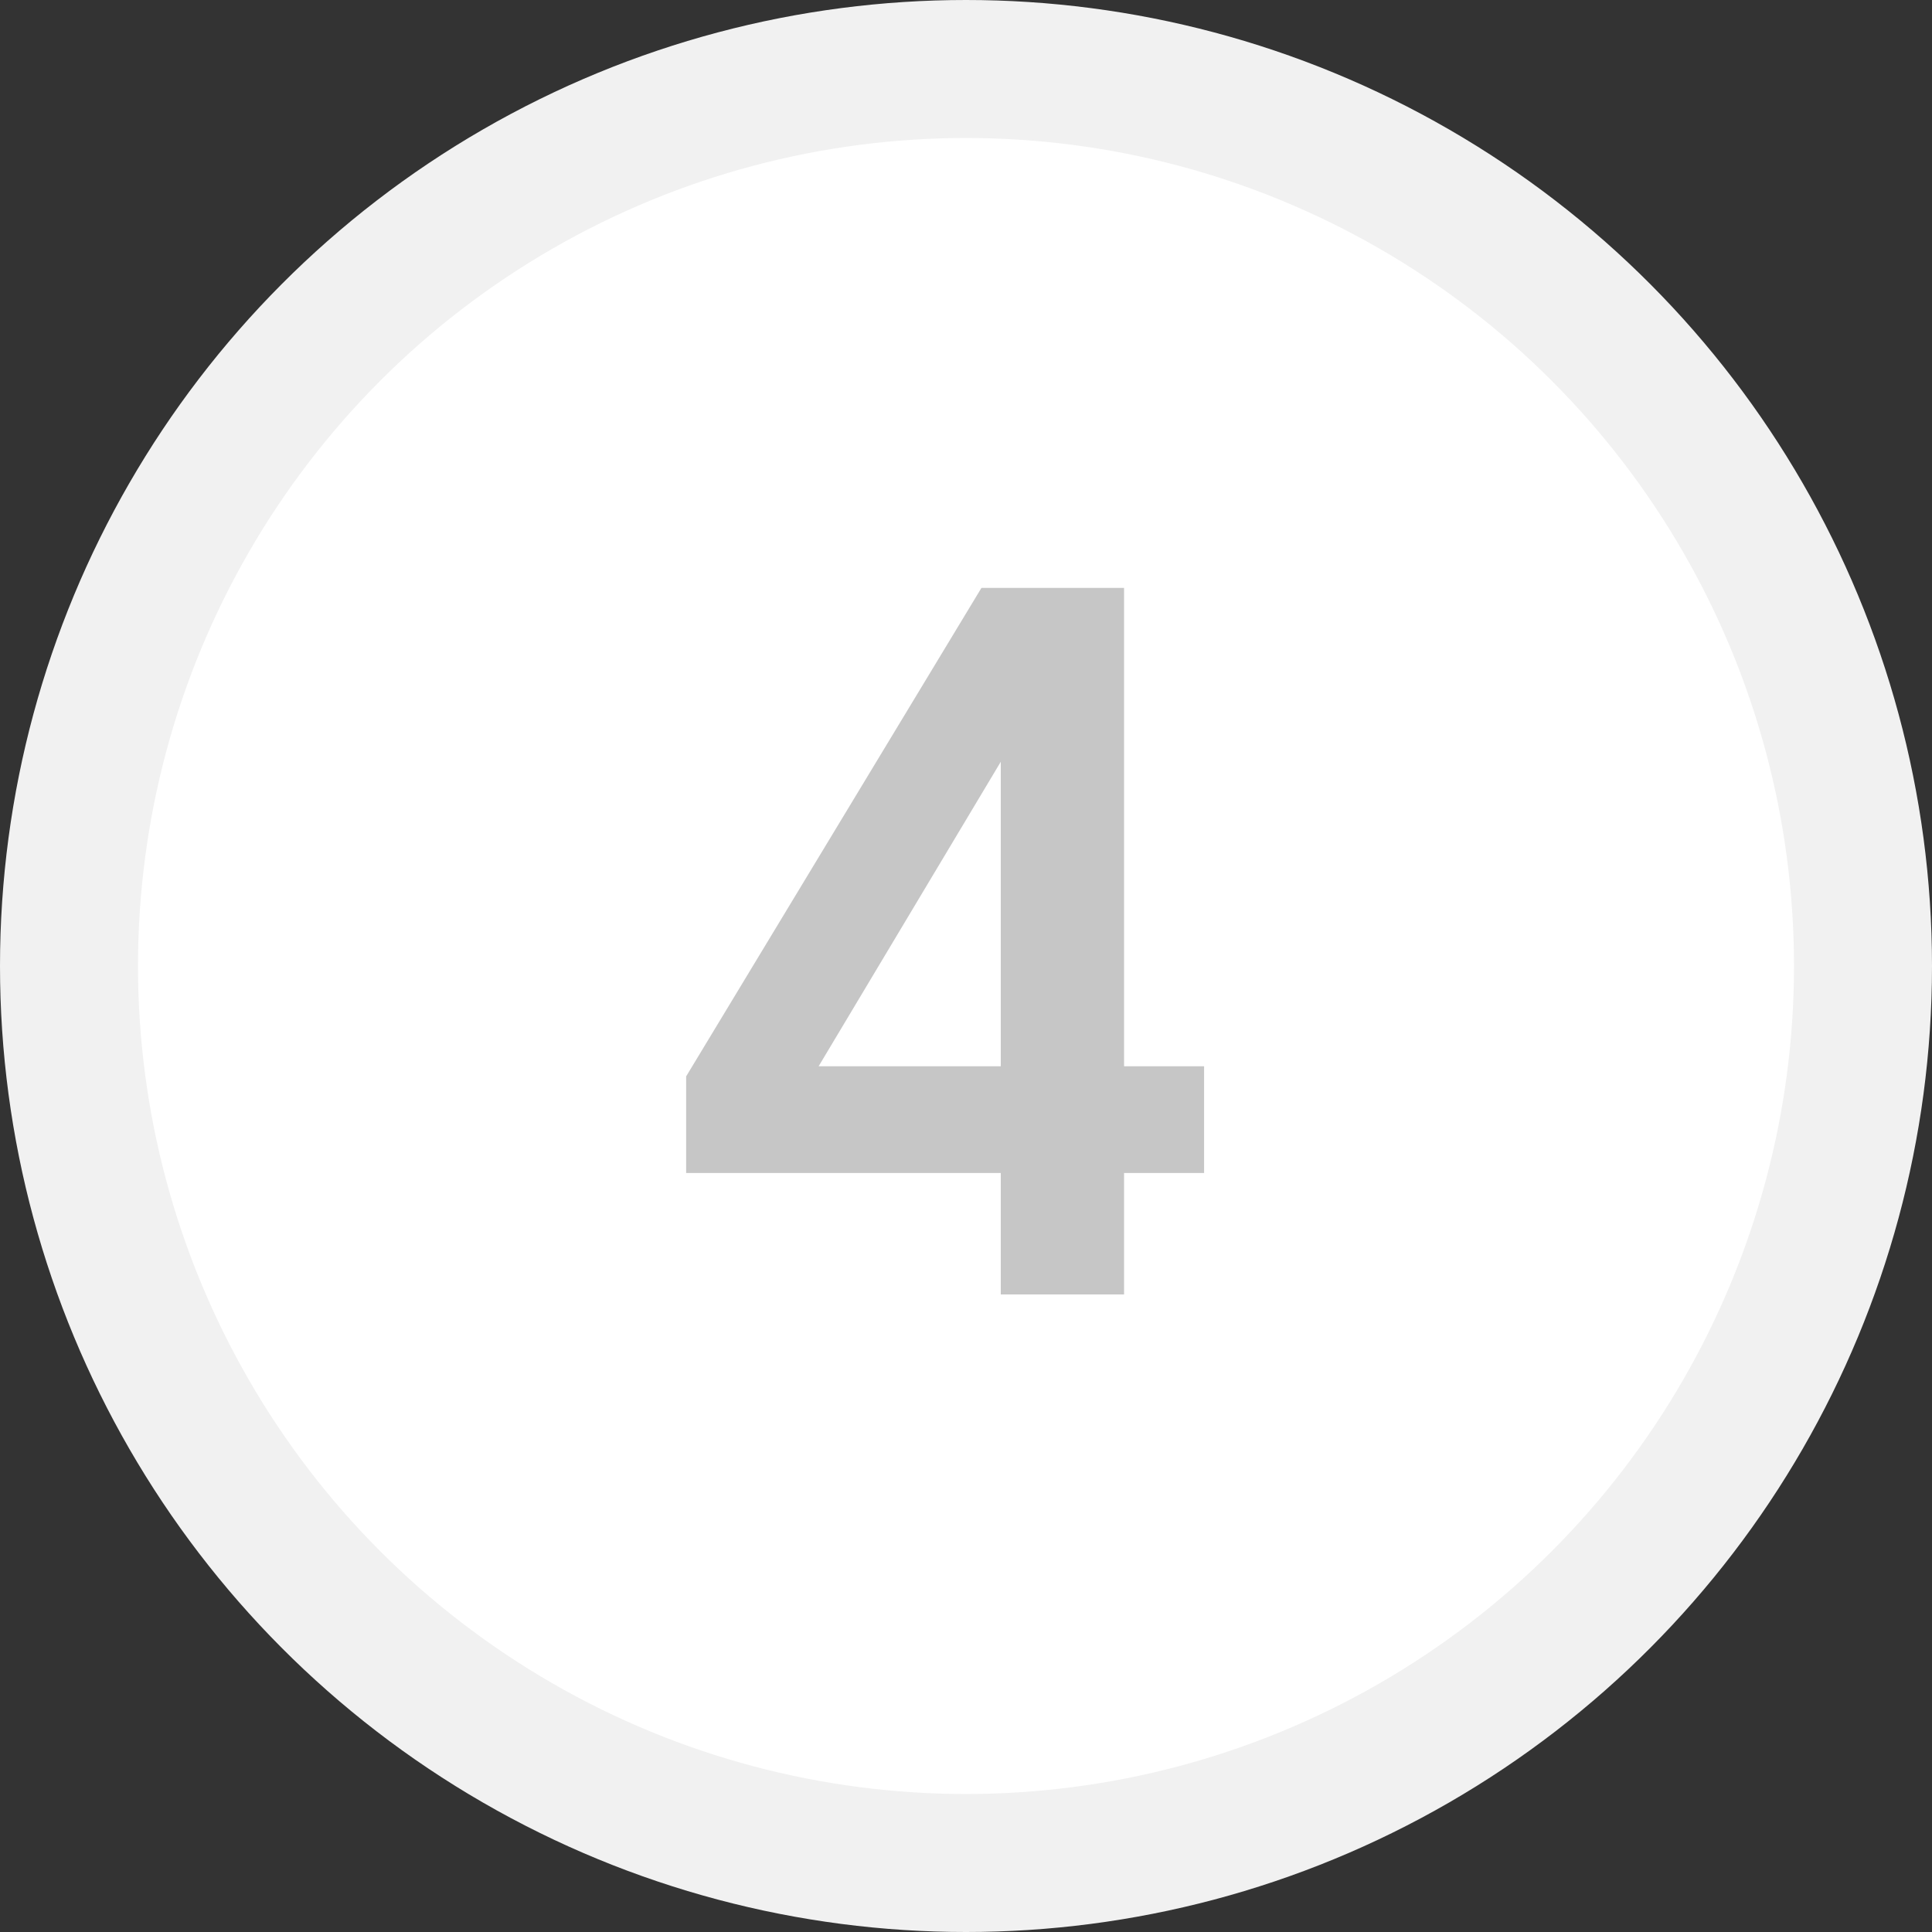 <svg width="42" height="42" viewBox="0 0 42 42" fill="none" xmlns="http://www.w3.org/2000/svg">
<rect x="0" y="0" width="42" height="42" fill="#333333" stroke="none"/>
<circle cx="21" cy="21" r="19.5" fill="white" stroke="#F1F1F1" stroke-width="3"/>
<path d="M26.176 25.5H24.436V28.14H21.756V25.5H14.916V23.4L21.336 12.78H24.436V23.18H26.176V25.5ZM21.756 16.56L17.796 23.18H21.756V16.56Z" fill="#C6C6C6"/>
</svg>
